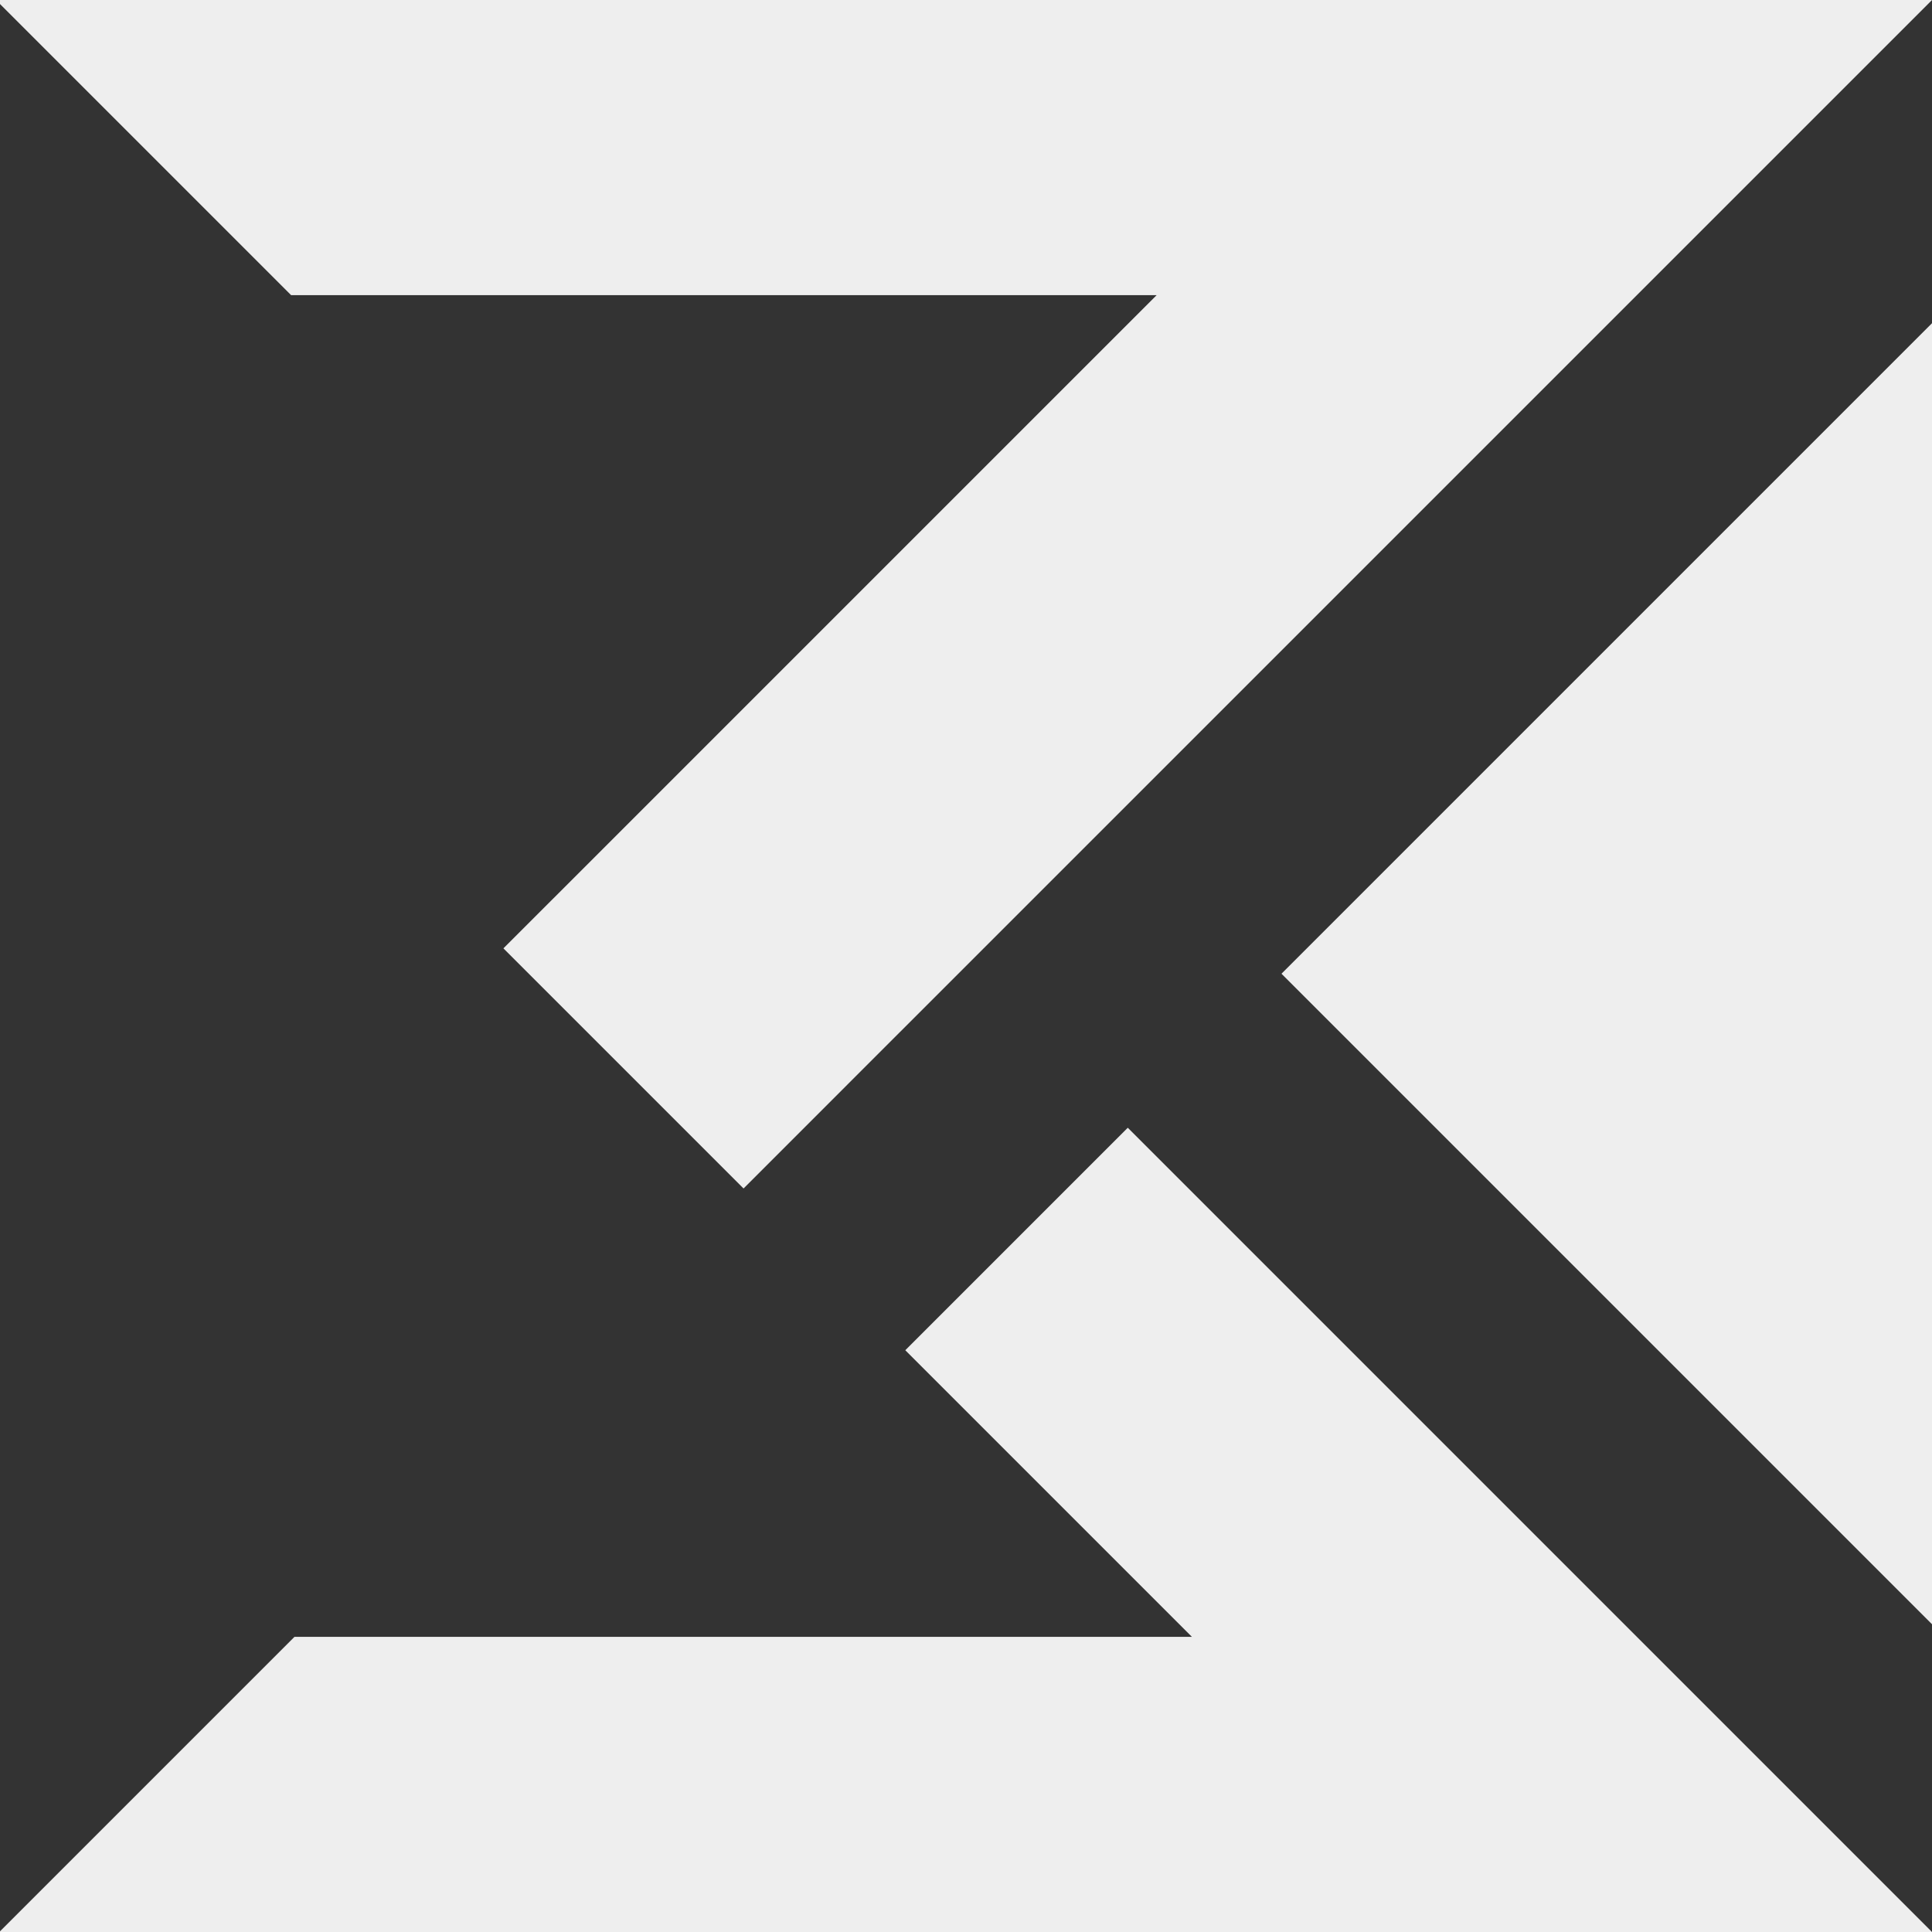 <svg id="レイヤー_1" data-name="レイヤー 1" xmlns="http://www.w3.org/2000/svg" viewBox="0 0 593.28 593.28"><rect x="0" y="0" width="593.28" height="593.28" fill="#333333" stroke="none"/><defs><style>.cls-1{fill:#eee;}</style></defs><title>logo</title><polyline class="cls-1" points="355.18 90.64 187.89 257.93 187.89 257.93 154.59 291.22 228.33 364.96 261.62 331.66 593.28 0.01 593.28 0 0 0 0 1.24 89.4 90.64 355.18 90.64"/><polygon class="cls-1" points="278 414.63 366.01 502.64 90.43 502.64 0 593.07 0 593.28 593.28 593.28 593.28 593.28 346.32 346.31 278 414.63"/><polygon class="cls-1" points="593.28 498.77 593.28 99.25 393.52 299.01 593.28 498.77"/></svg>